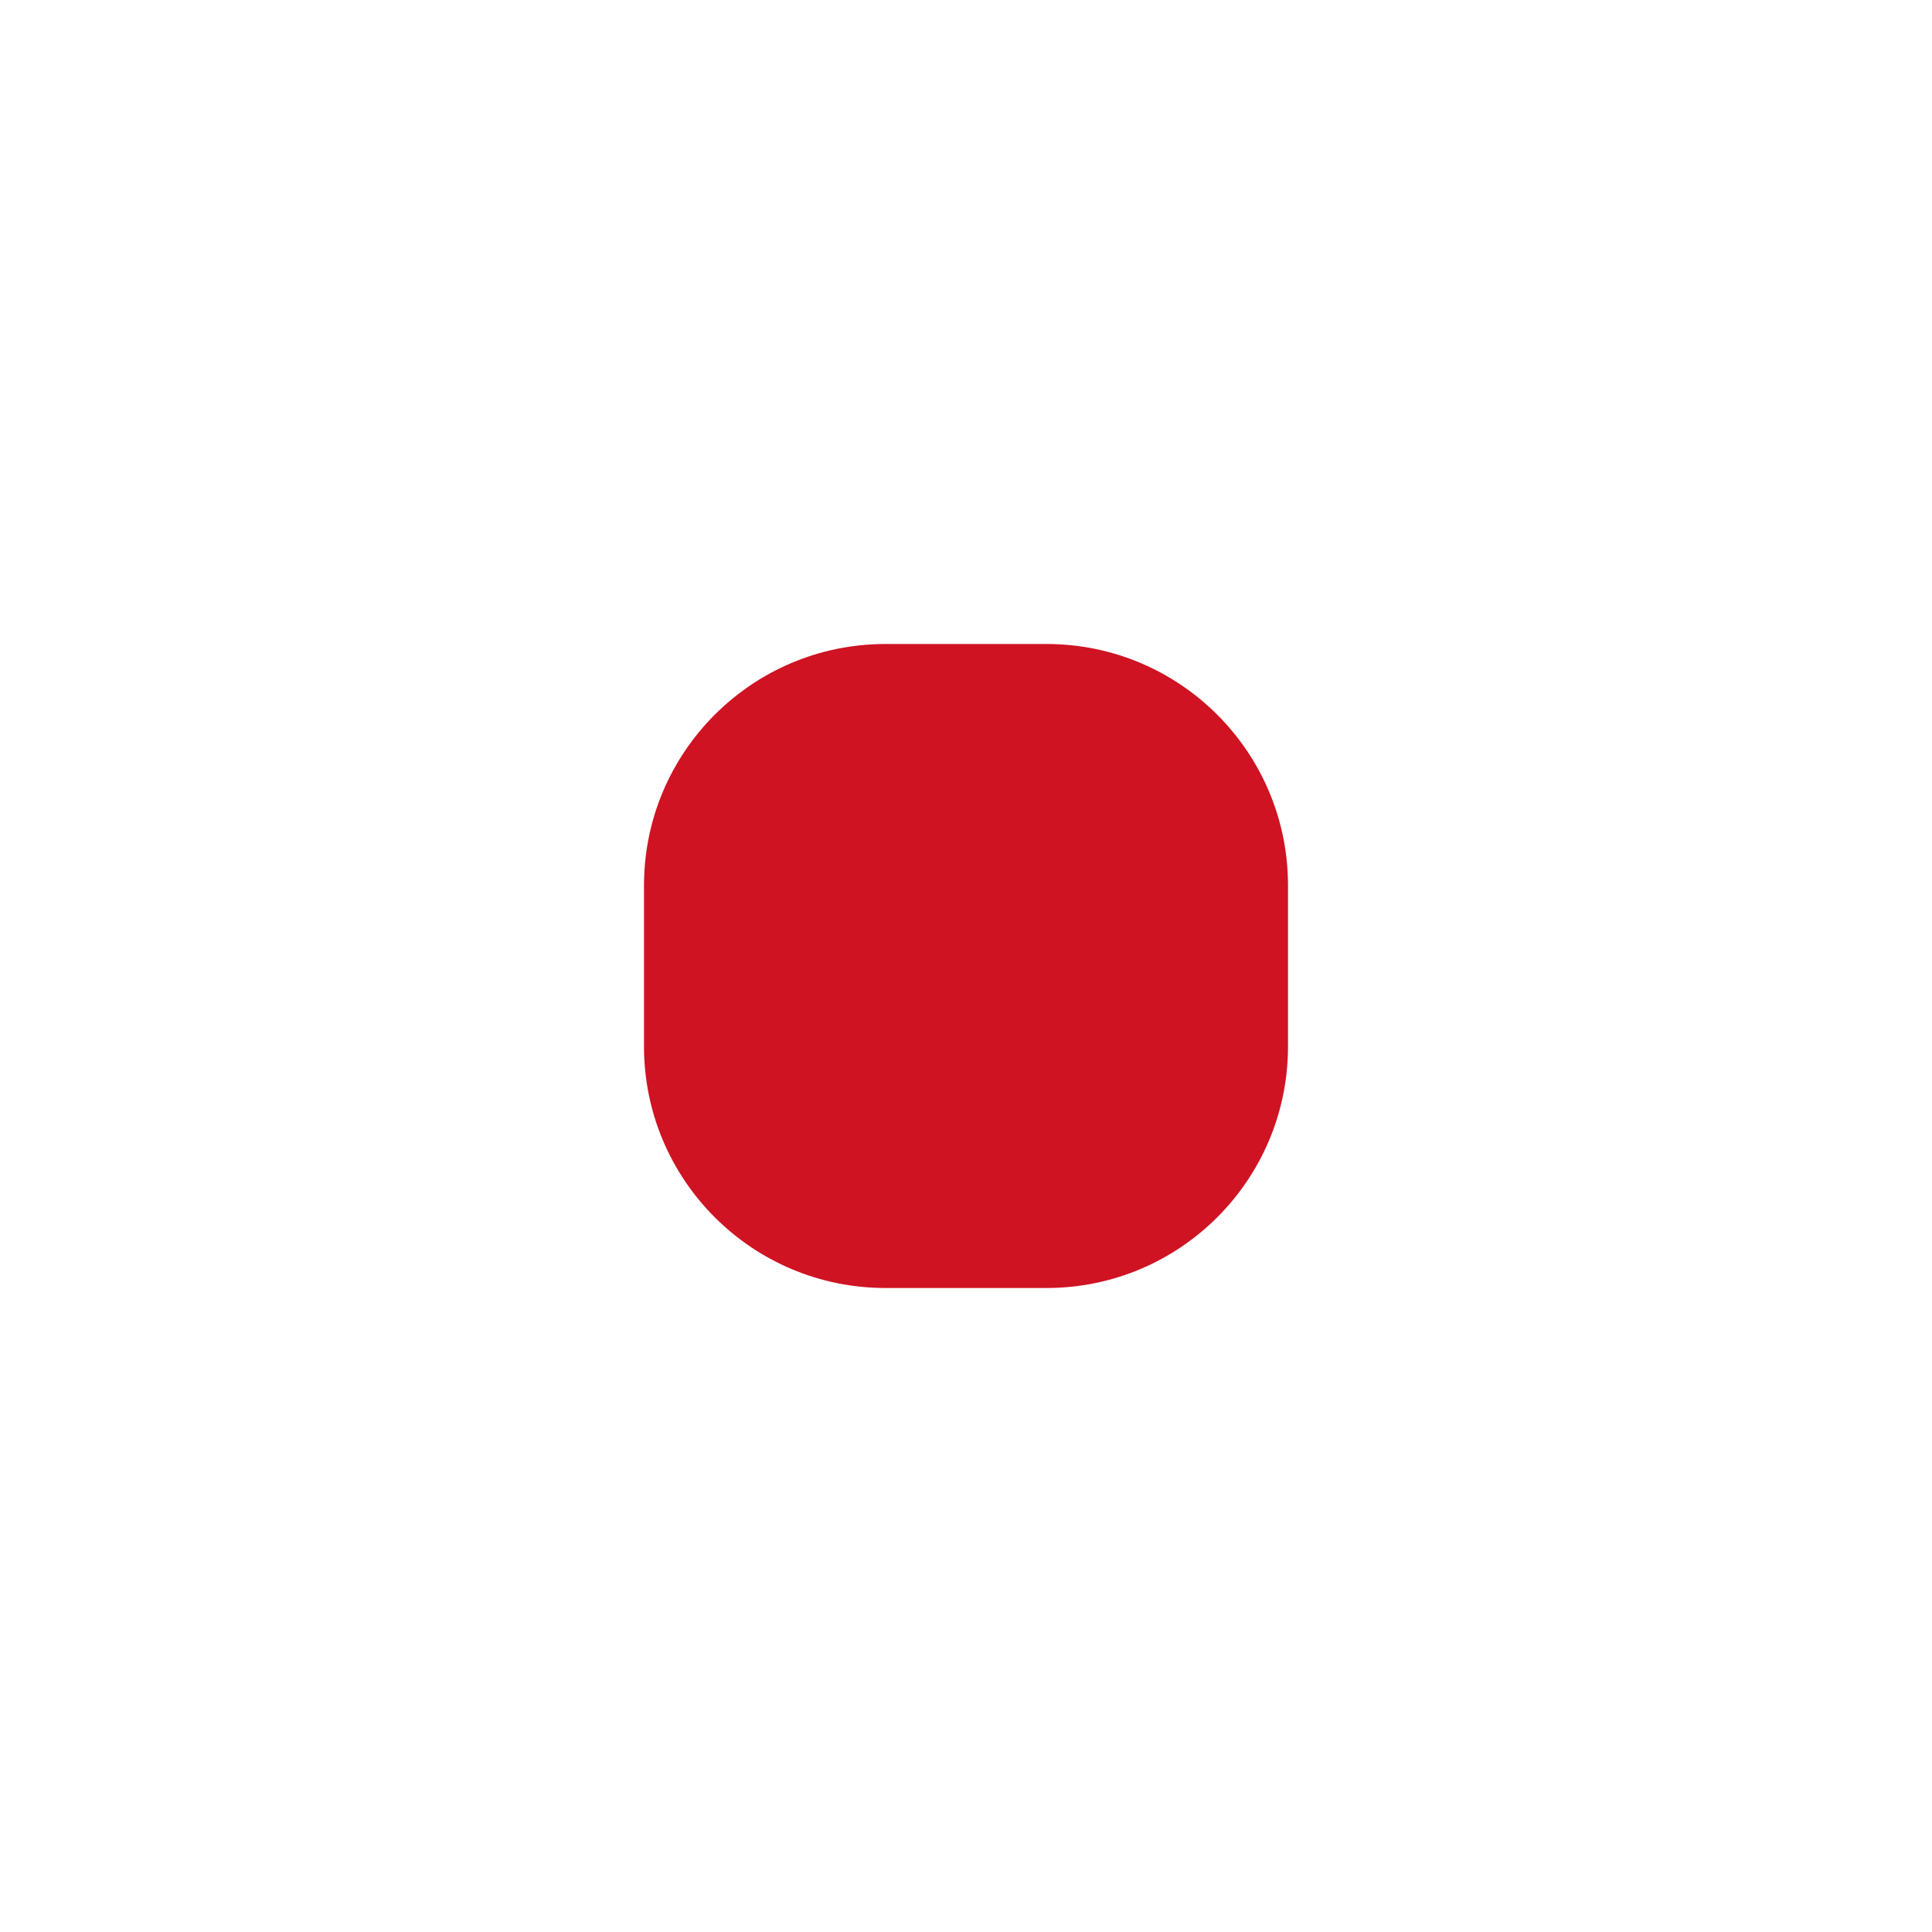 <svg width="24" height="24" viewBox="0 0 24 24" fill="none" xmlns="http://www.w3.org/2000/svg">
<path d="M13 8H11C9.343 8 8 9.343 8 11V13C8 14.657 9.343 16 11 16H13C14.657 16 16 14.657 16 13V11C16 9.343 14.657 8 13 8Z" fill="#CF1322"/>
</svg>
